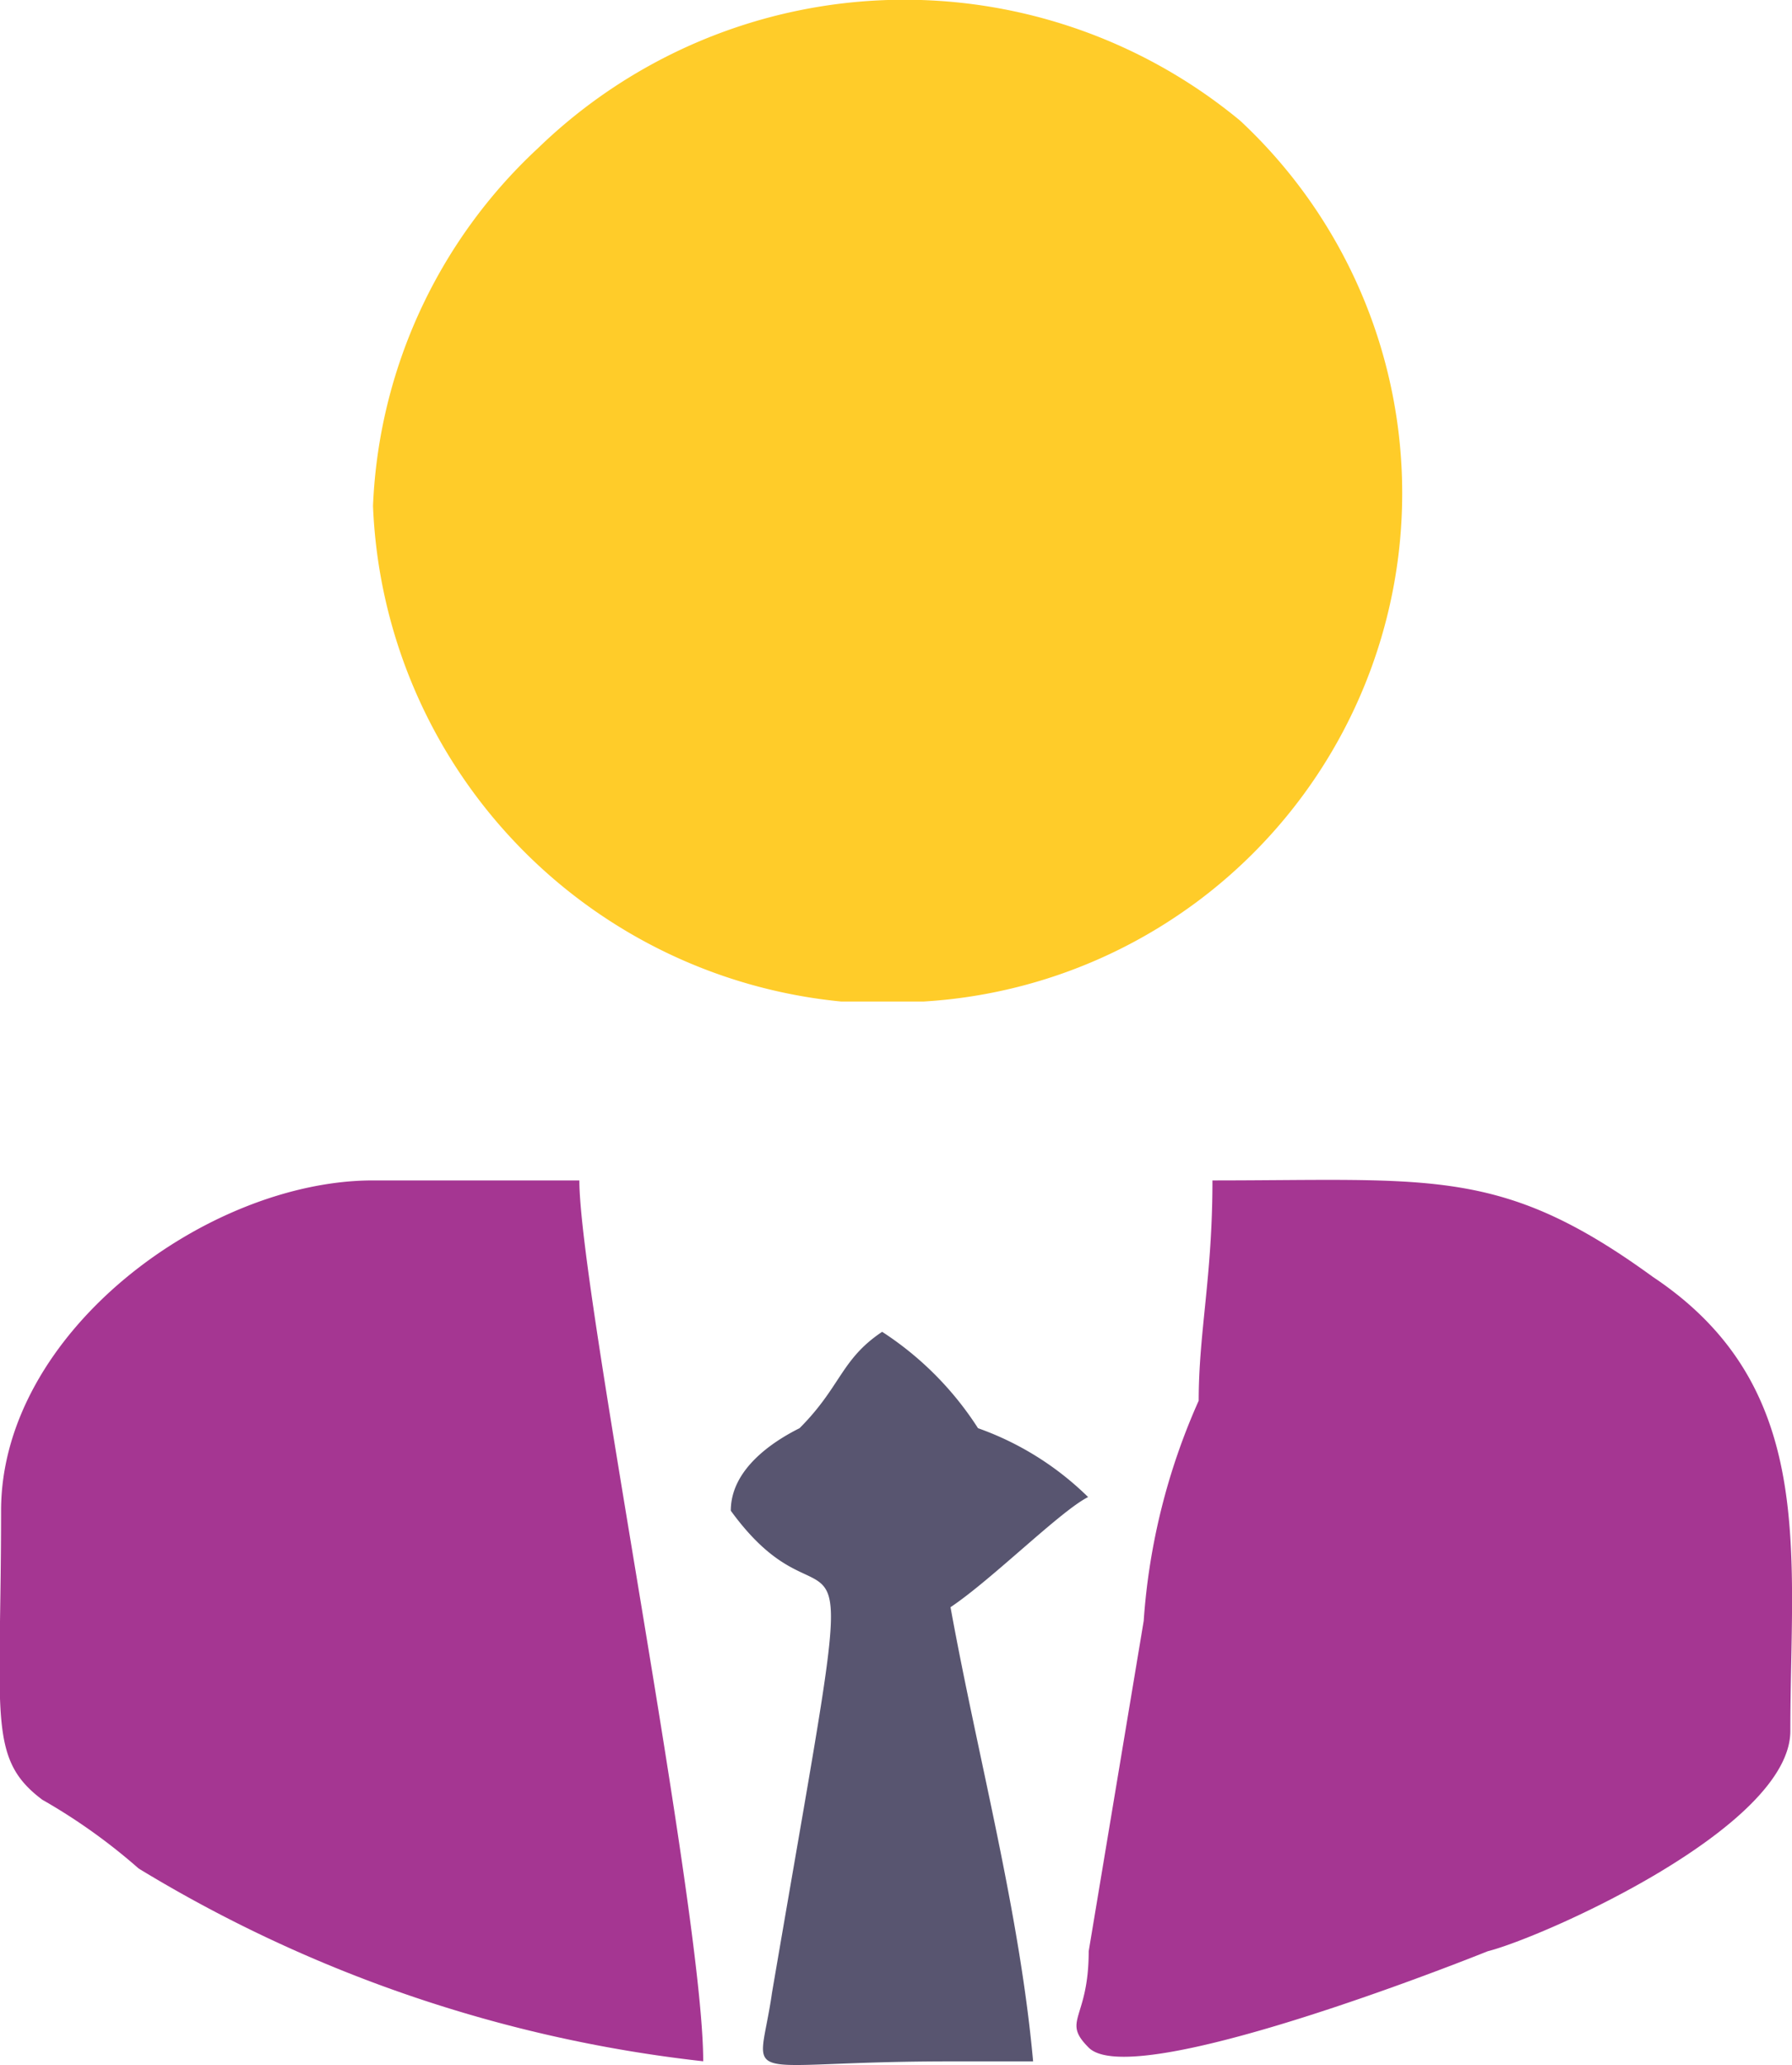 <svg xmlns="http://www.w3.org/2000/svg" width="18.376" height="21.169" viewBox="0 0 18.376 21.169">
  <g id="employee" transform="translate(0.111 -0.236)">
    <path id="Path_12" data-name="Path 12" d="M27,5.423a5.32,5.32,0,0,0,4.8,5.08h.847a5.22,5.22,0,0,0,3.245-9.03,5.4,5.4,0,0,0-7.2.282A5.3,5.3,0,0,0,27,5.423Z" transform="translate(-23.286)" fill="#ffcc29" fill-rule="evenodd"/>
    <path id="Path_13" data-name="Path 13" d="M-.1,89.386c0,2.117-.141,2.54.423,2.963a5.973,5.973,0,0,1,.988.705A14.126,14.126,0,0,0,7.1,95.03c0-1.552-1.27-7.9-1.27-9.03H3.714C2.021,86-.1,87.552-.1,89.386Z" transform="translate(0 -73.663)" fill="#a53692" fill-rule="evenodd"/>
    <path id="Path_14" data-name="Path 14" d="M85.433,91.61c0-1.834.282-3.528-1.411-4.656-1.552-1.129-2.258-.988-4.515-.988,0,.988-.141,1.552-.141,2.258a6.642,6.642,0,0,0-.564,2.258l-.564,3.386c0,.706-.282.706,0,.988.423.423,3.386-.706,4.092-.988C82.893,93.726,85.433,92.6,85.433,91.61Z" transform="translate(-67.185 -73.629)" fill="#a53692" fill-rule="evenodd"/>
    <path id="Path_15" data-name="Path 15" d="M53,98.834c1.129,1.552,1.411-.847.423,4.939-.141.988-.423.706,1.834.706H56.1c-.141-1.552-.564-3.1-.847-4.656.423-.282,1.129-.988,1.411-1.129a3.073,3.073,0,0,0-1.129-.706A3.3,3.3,0,0,0,54.552,97c-.423.282-.423.564-.847.988C53.423,98.129,53,98.411,53,98.834Z" transform="translate(-45.617 -83.111)" fill="#585570" fill-rule="evenodd"/>
  </g>
</svg>
